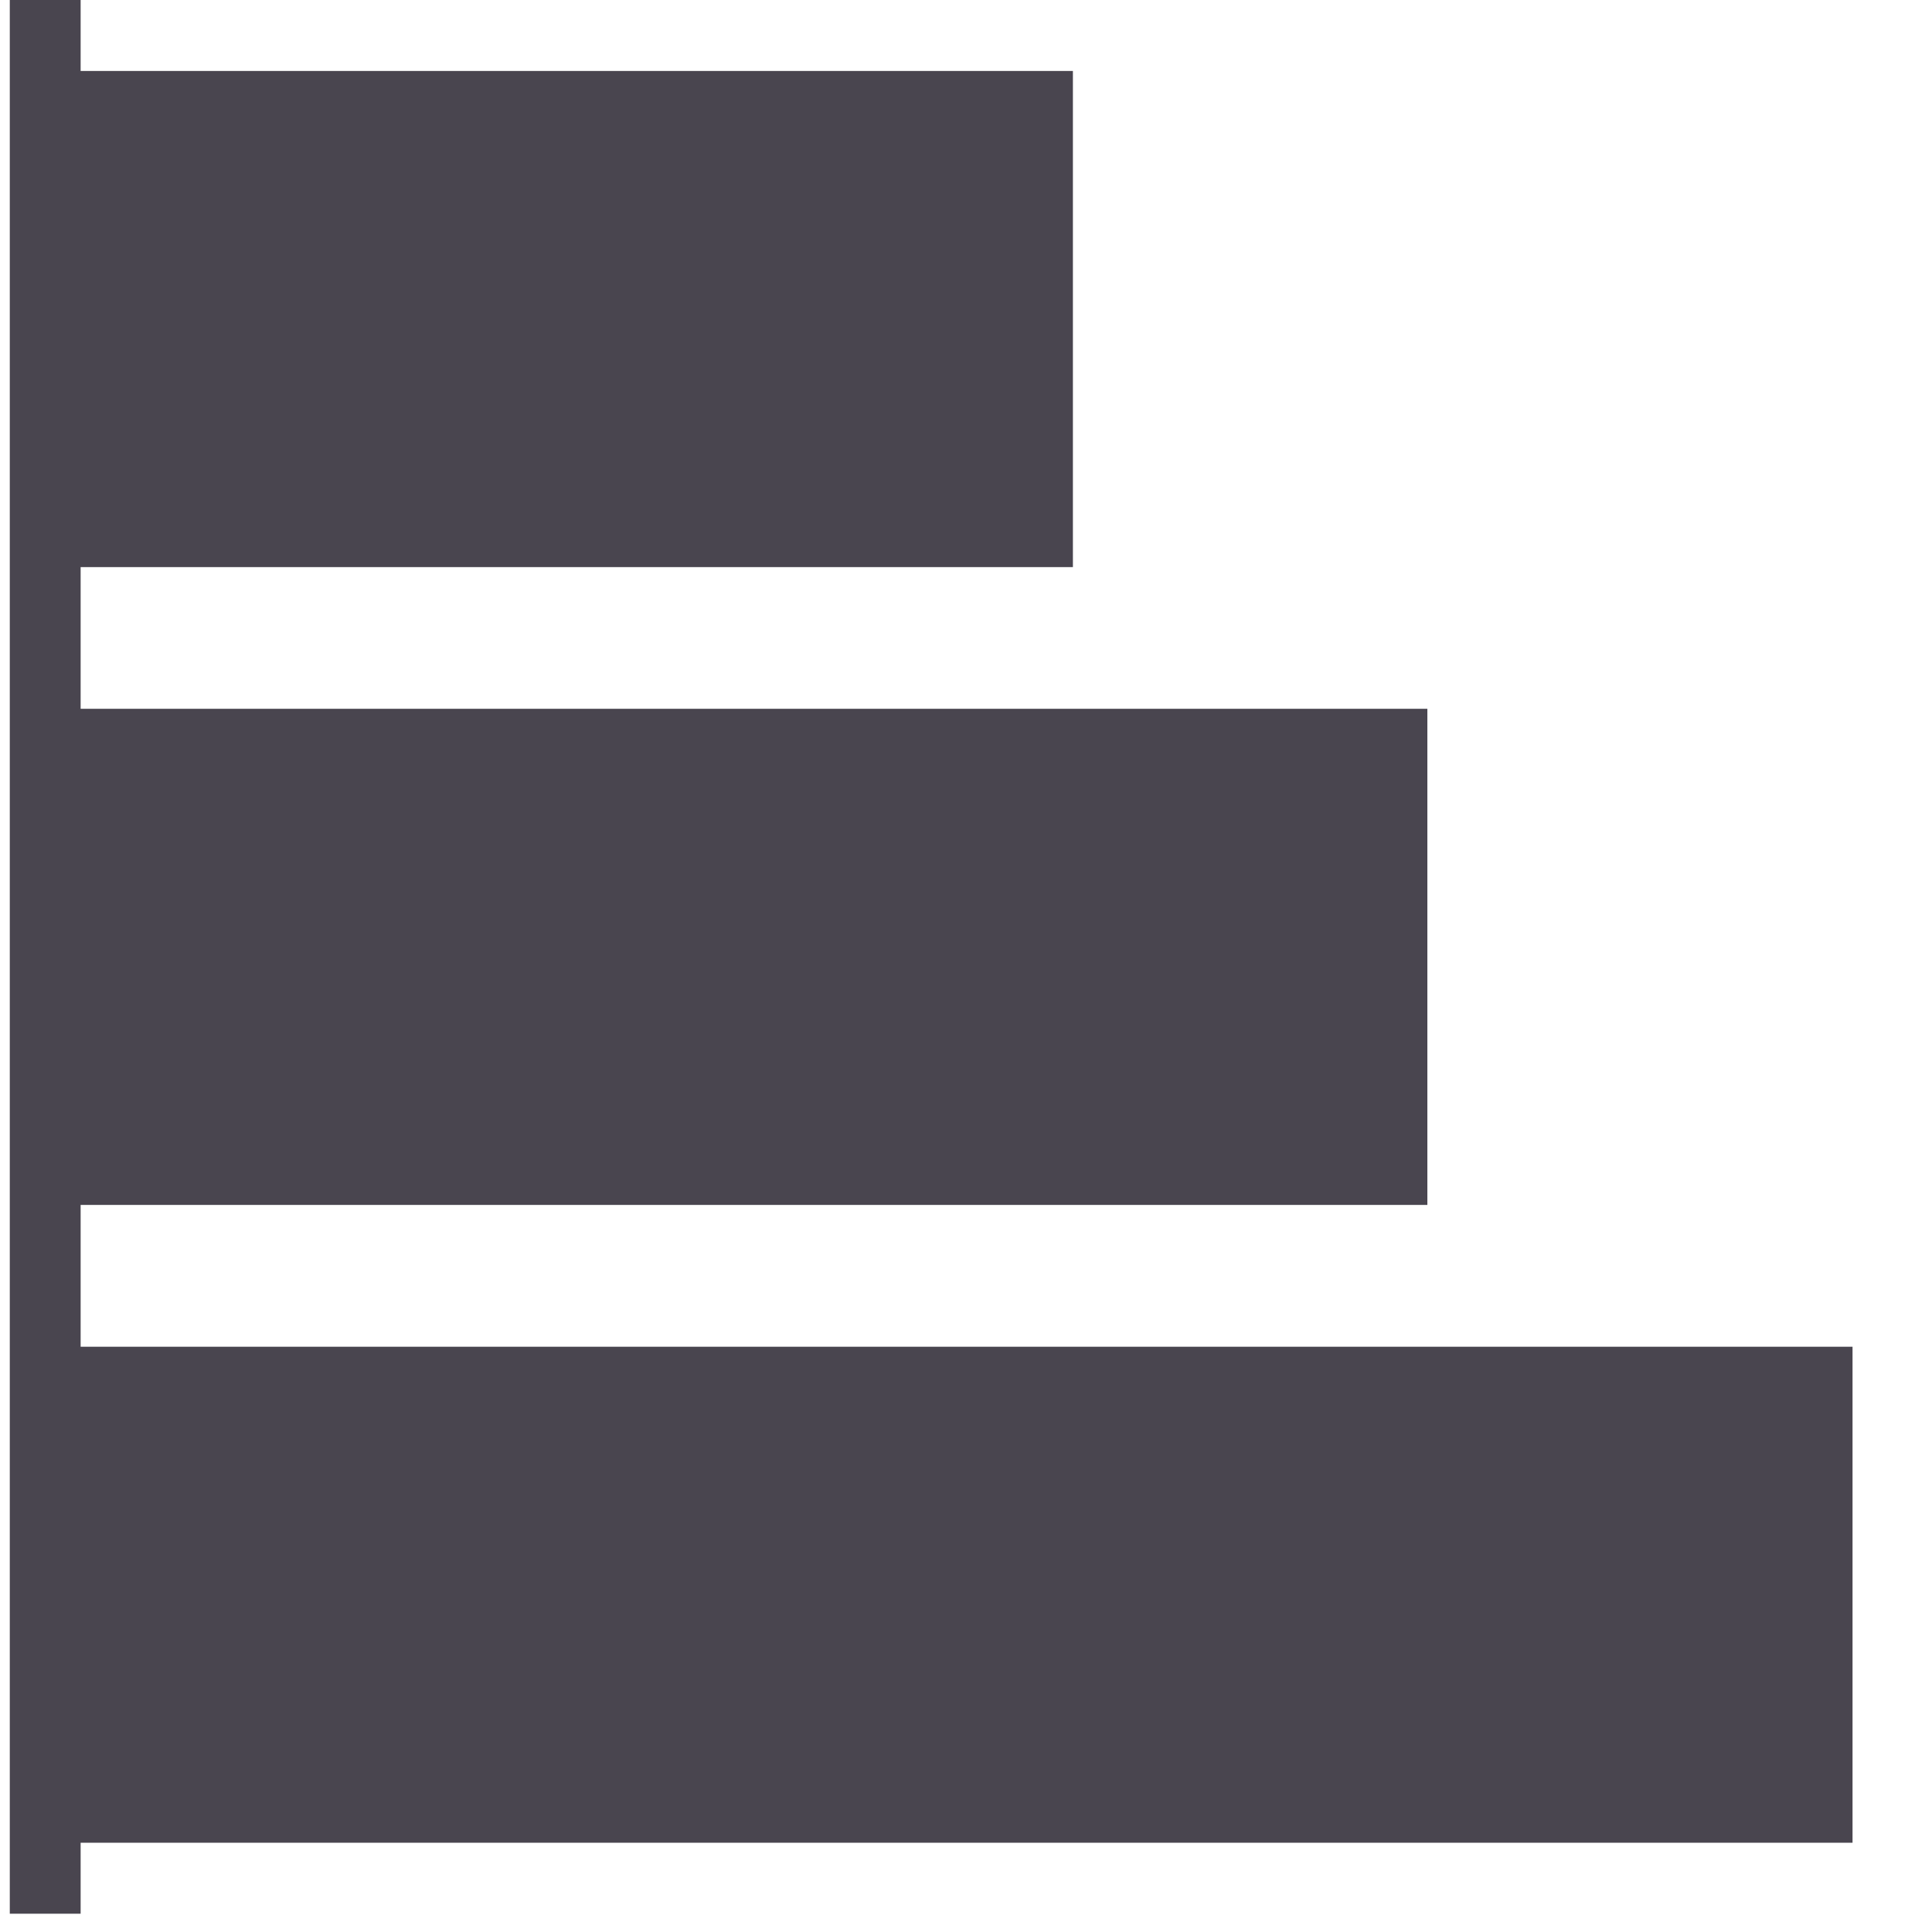 <svg width="15" height="15" viewBox="0 0 15 15" fill="none" xmlns="http://www.w3.org/2000/svg">
<path d="M0.626 14.307H14.383V10.456H0.626V9.355H11.082V5.503H0.626V4.403H8.33V0.551H0.626V0H0.076V14.858H0.626V14.307Z" fill="#49454F"/>
</svg>

